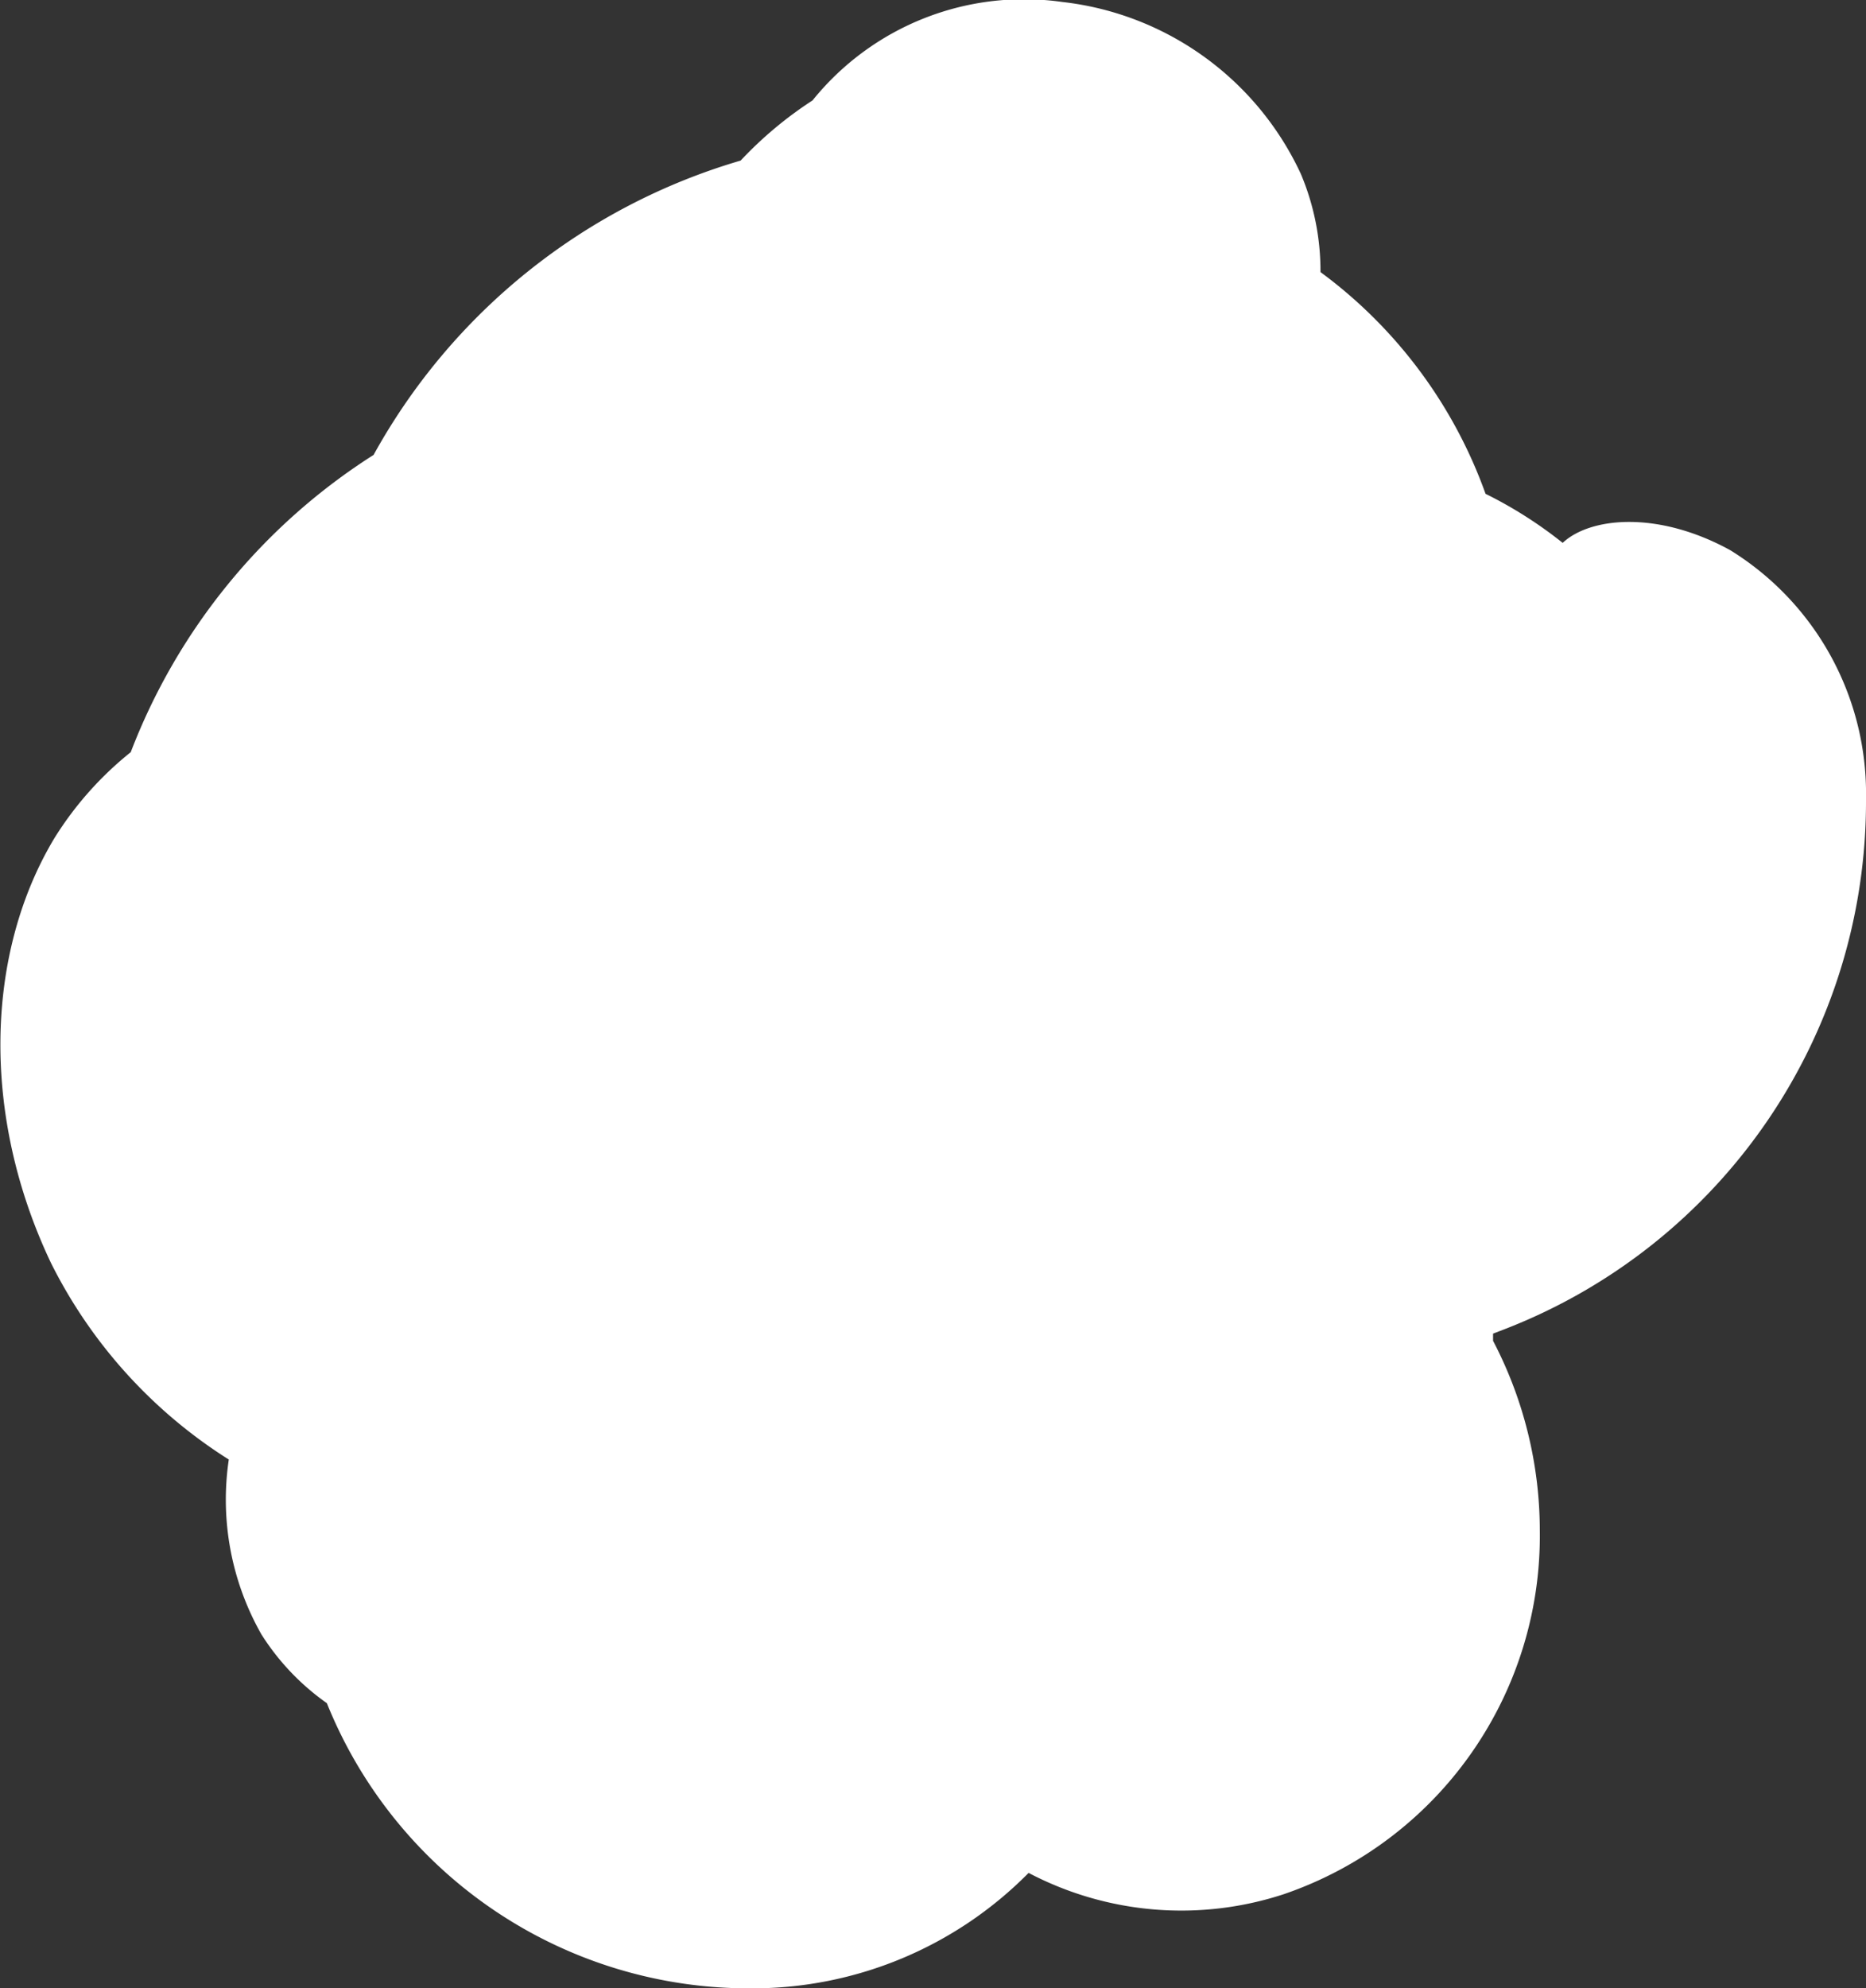 <svg xmlns="http://www.w3.org/2000/svg" viewBox="0 0 57.09 60.8"><rect x="0" y="0" width="57.09" height="60.8" fill="#333333" stroke="none"/><defs><style>.cls-1{fill:#fff;}</style></defs><g id="Layer_2" data-name="Layer 2"><g id="temp"><path class="cls-1" d="M24.86,3.07a11.83,11.83,0,0,0-2.2,1.84,18.89,18.89,0,0,0-11.23,9A18.69,18.69,0,0,0,4,23a10.42,10.42,0,0,0-2.33,2.62c-2.11,3.5-2.27,8.46-.11,13A15.06,15.06,0,0,0,7,44.63a8.34,8.34,0,0,0,1,5.35,7.43,7.43,0,0,0,2,2.1A13.92,13.92,0,0,0,23,60.8a11.87,11.87,0,0,0,8.47-3.53,10.05,10.05,0,0,0,7.81.65A11.58,11.58,0,0,0,47.11,46.8,12.53,12.53,0,0,0,45.68,41c0-.07,0-.15,0-.22l.39-.15A17.3,17.3,0,0,0,57.09,24.44a8.75,8.75,0,0,0-4.16-7.62c-2.23-1.22-4.29-1-5.12-.22a13.06,13.06,0,0,0-2.36-1.5A14.48,14.48,0,0,0,40.4,8.32a7.64,7.64,0,0,0-.6-3A9.18,9.18,0,0,0,32.5.06,8.31,8.31,0,0,0,24.86,3.07Z"/></g></g></svg>
